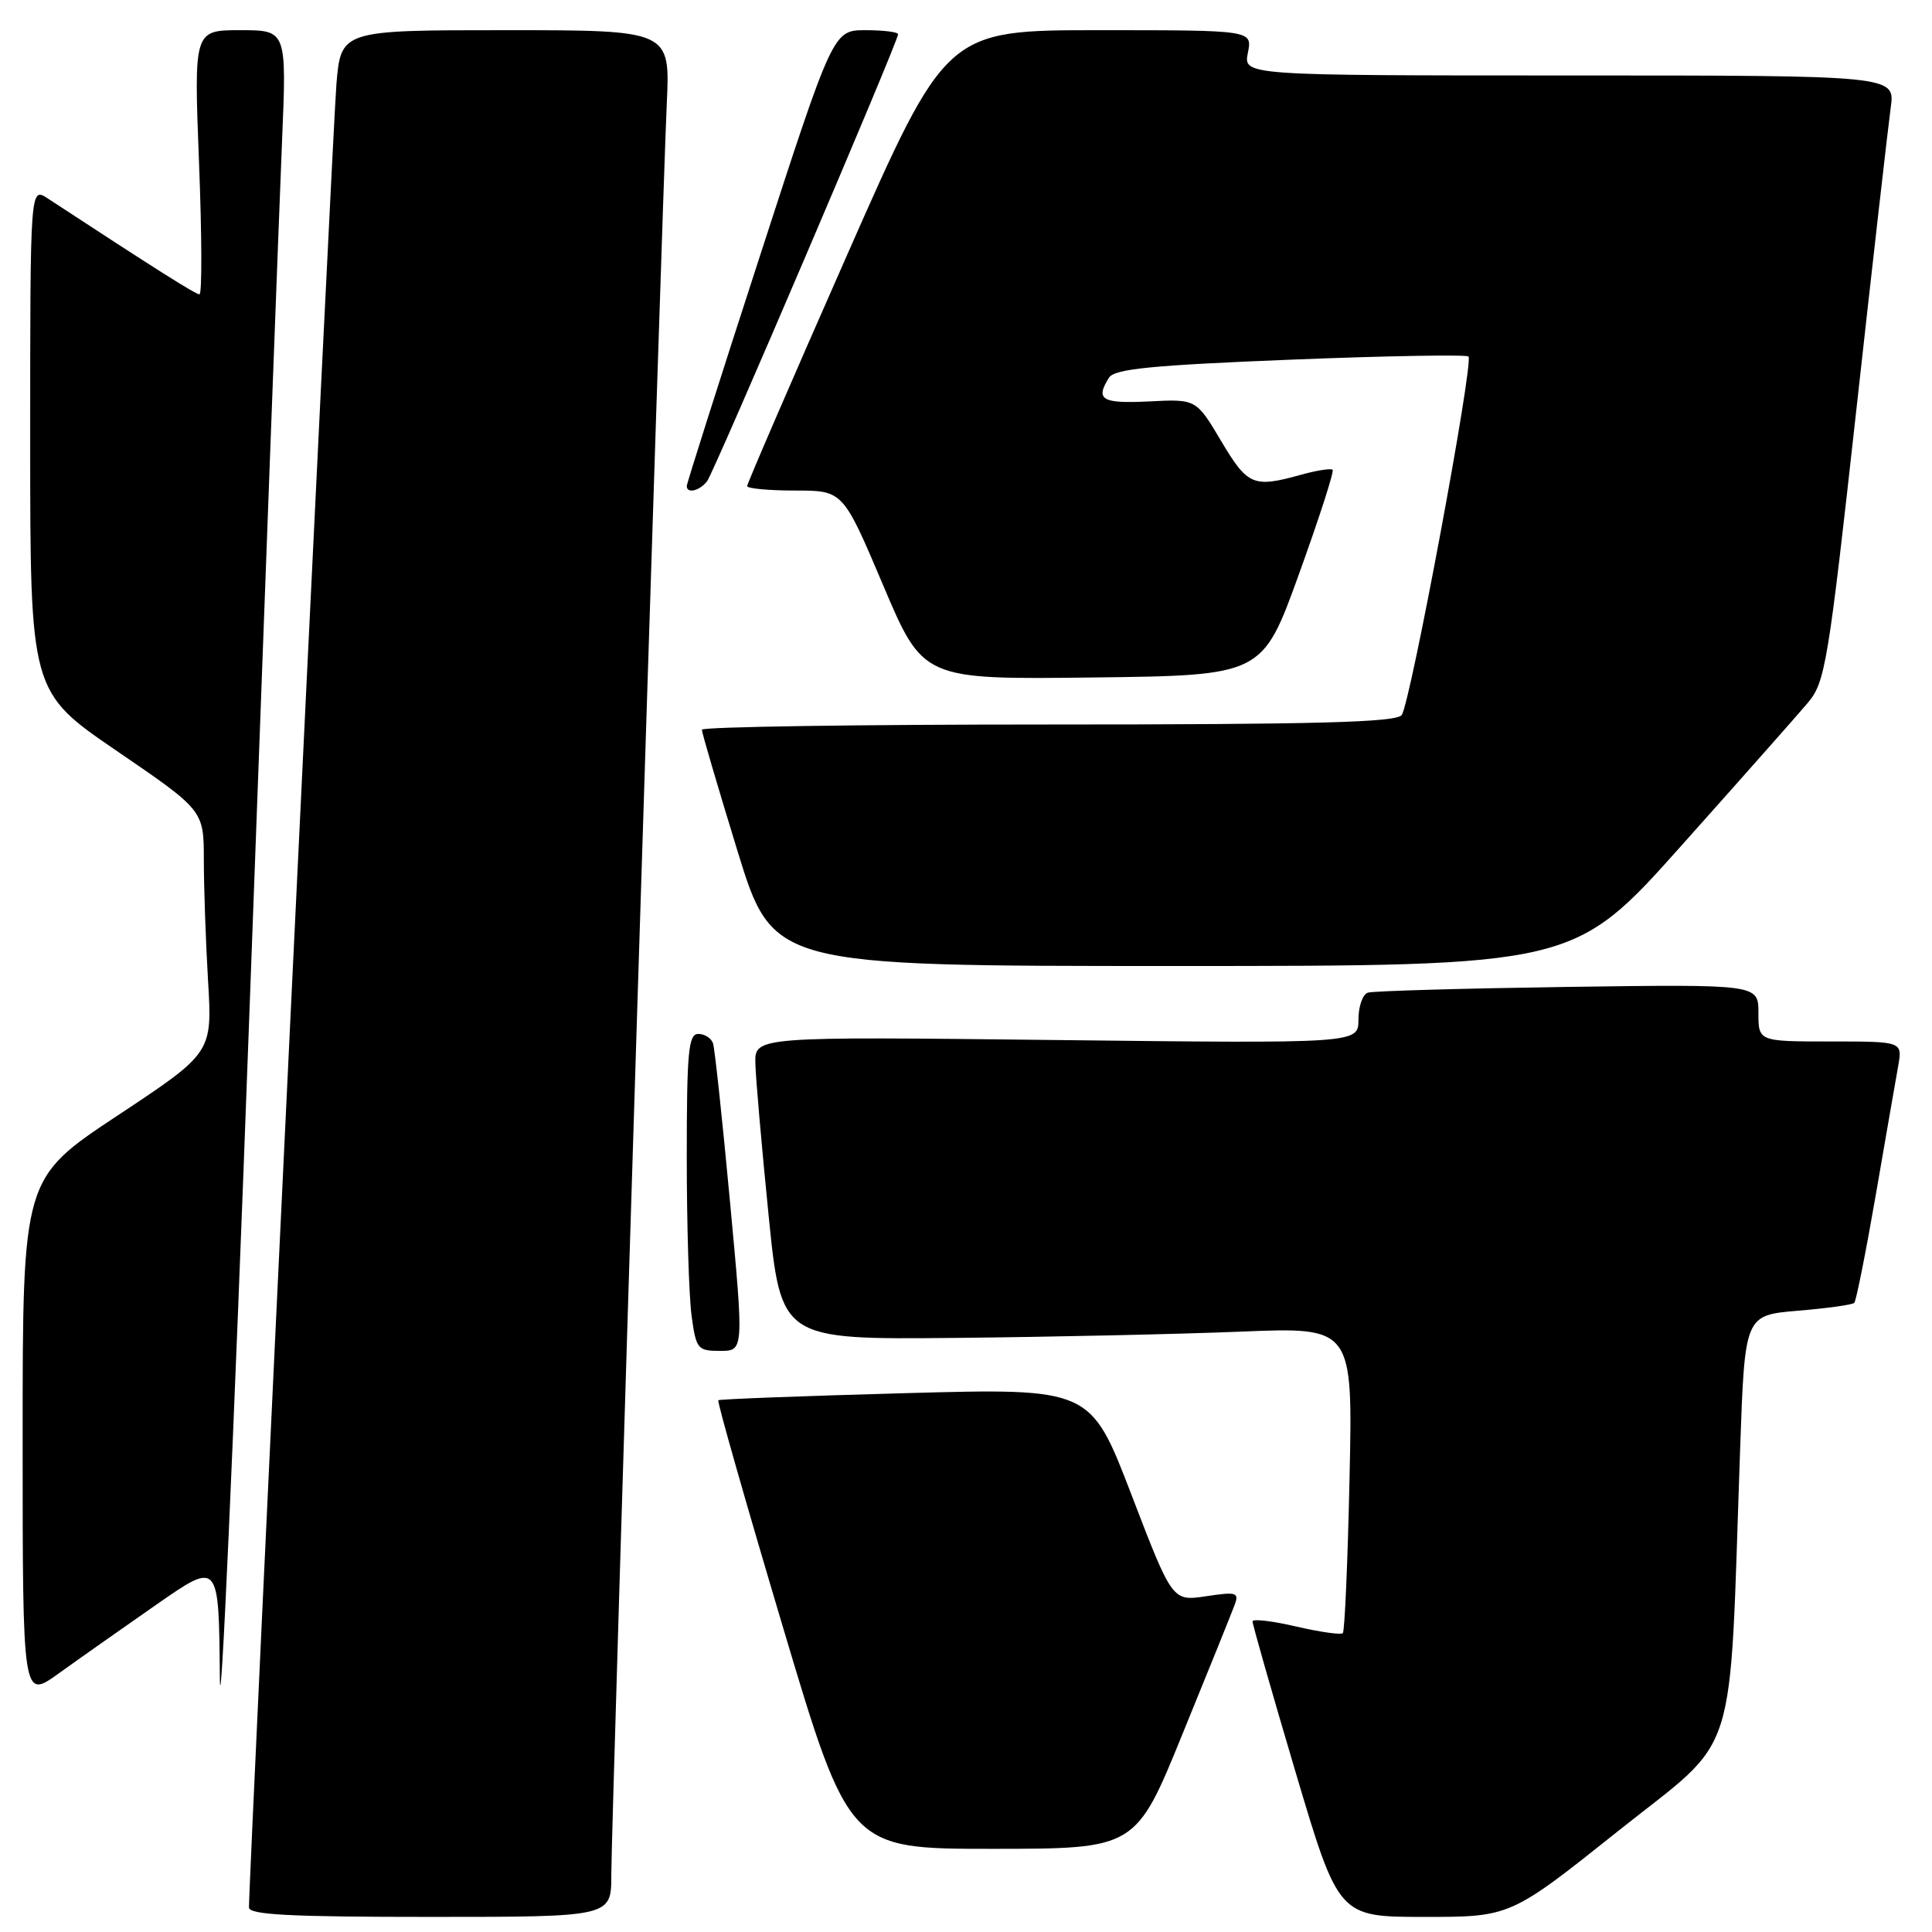 <?xml version="1.0" encoding="UTF-8" standalone="no"?>
<!DOCTYPE svg PUBLIC "-//W3C//DTD SVG 1.1//EN" "http://www.w3.org/Graphics/SVG/1.1/DTD/svg11.dtd" >
<svg xmlns="http://www.w3.org/2000/svg" xmlns:xlink="http://www.w3.org/1999/xlink" version="1.1" viewBox="0 0 256 256">
 <g >
 <path fill="currentColor"
d=" M 81.00 248.47 C 81.00 241.72 87.72 27.40 88.35 13.75 C 88.81 4.00 88.81 4.00 66.99 4.00 C 45.17 4.00 45.17 4.00 44.57 11.25 C 44.07 17.26 32.97 248.83 32.99 252.75 C 33.00 253.72 38.47 254.00 57.00 254.00 C 81.00 254.00 81.00 254.00 81.00 248.47 Z  M 214.45 242.59 C 230.61 229.71 229.08 234.52 230.58 191.89 C 231.20 174.27 231.20 174.27 238.22 173.68 C 242.08 173.36 245.44 172.89 245.70 172.64 C 245.95 172.38 247.23 165.95 248.55 158.34 C 249.86 150.73 251.20 143.04 251.52 141.25 C 252.09 138.00 252.09 138.00 242.55 138.00 C 233.00 138.00 233.00 138.00 233.00 134.21 C 233.00 130.42 233.00 130.42 207.75 130.77 C 193.86 130.97 181.94 131.31 181.25 131.53 C 180.56 131.75 180.00 133.36 180.00 135.10 C 180.00 138.27 180.00 138.27 140.00 137.81 C 100.00 137.35 100.00 137.35 100.09 140.92 C 100.14 142.89 100.93 151.93 101.84 161.00 C 103.50 177.50 103.50 177.50 126.50 177.28 C 139.15 177.16 156.20 176.78 164.38 176.45 C 179.26 175.84 179.26 175.84 178.82 195.90 C 178.58 206.93 178.18 216.16 177.93 216.40 C 177.68 216.65 174.90 216.25 171.74 215.52 C 168.58 214.78 165.98 214.48 165.97 214.84 C 165.95 215.20 168.51 224.16 171.65 234.75 C 177.37 254.00 177.37 254.00 188.75 254.00 C 200.14 254.00 200.14 254.00 214.45 242.59 Z  M 156.70 229.73 C 160.12 221.36 163.22 213.68 163.59 212.67 C 164.21 211.01 163.86 210.90 159.81 211.51 C 155.34 212.18 155.34 212.18 149.92 198.05 C 144.50 183.93 144.50 183.93 120.00 184.60 C 106.53 184.97 95.36 185.39 95.18 185.54 C 95.00 185.69 98.83 199.12 103.68 215.39 C 112.50 244.98 112.50 244.98 131.50 244.98 C 150.50 244.97 150.50 244.97 156.70 229.73 Z  M 37.37 18.75 C 37.99 4.00 37.99 4.00 31.84 4.00 C 25.69 4.00 25.69 4.00 26.37 21.50 C 26.75 31.12 26.78 39.00 26.43 39.00 C 25.91 39.00 20.61 35.65 6.32 26.29 C 4.00 24.77 4.00 24.77 4.00 58.22 C 4.00 91.67 4.00 91.67 15.50 99.52 C 27.00 107.38 27.00 107.38 27.01 113.94 C 27.01 117.55 27.26 124.78 27.57 130.00 C 28.13 139.50 28.13 139.50 15.57 147.82 C 3.00 156.14 3.00 156.14 3.00 190.65 C 3.00 225.17 3.00 225.17 7.75 221.76 C 10.36 219.88 16.21 215.76 20.75 212.60 C 29.00 206.86 29.00 206.86 29.13 222.18 C 29.19 230.61 30.94 191.60 33.00 135.50 C 35.06 79.40 37.03 26.86 37.37 18.75 Z  M 96.73 159.25 C 95.72 148.39 94.71 138.94 94.48 138.25 C 94.25 137.56 93.37 137.00 92.53 137.00 C 91.22 137.00 91.00 139.34 91.00 153.36 C 91.00 162.36 91.29 171.81 91.64 174.36 C 92.24 178.76 92.43 179.00 95.42 179.00 C 98.57 179.00 98.57 179.00 96.73 159.25 Z  M 222.84 112.00 C 230.70 103.20 238.22 94.70 239.56 93.11 C 241.85 90.39 242.25 87.95 245.97 54.35 C 248.15 34.63 250.21 16.59 250.53 14.25 C 251.12 10.00 251.12 10.00 207.94 10.00 C 164.75 10.00 164.75 10.00 165.35 7.00 C 165.95 4.00 165.95 4.00 145.66 4.00 C 125.38 4.00 125.38 4.00 112.19 33.91 C 104.93 50.36 99.00 64.09 99.00 64.41 C 99.00 64.73 101.86 65.00 105.35 65.00 C 111.70 65.00 111.70 65.00 117.01 77.52 C 122.31 90.04 122.31 90.04 144.79 89.77 C 167.27 89.50 167.27 89.50 172.12 76.07 C 174.79 68.68 176.80 62.46 176.58 62.25 C 176.36 62.03 174.46 62.33 172.34 62.92 C 166.07 64.66 165.32 64.34 161.81 58.44 C 158.50 52.87 158.50 52.87 152.25 53.19 C 145.99 53.50 145.10 52.97 146.95 50.04 C 147.69 48.88 152.56 48.40 170.97 47.66 C 183.68 47.15 194.30 46.97 194.58 47.24 C 195.31 47.98 186.87 93.27 185.73 94.75 C 184.97 95.72 174.40 96.00 138.88 96.00 C 113.64 96.00 93.00 96.31 93.00 96.69 C 93.00 97.08 95.12 104.28 97.70 112.69 C 102.41 128.00 102.41 128.00 155.48 128.00 C 208.56 128.00 208.56 128.00 222.84 112.00 Z  M 93.70 63.75 C 94.66 62.47 119.00 5.52 119.00 4.54 C 119.00 4.24 117.06 4.00 114.70 4.00 C 110.40 4.00 110.40 4.00 100.70 33.90 C 95.36 50.34 91.00 64.06 91.00 64.40 C 91.00 65.46 92.72 65.04 93.70 63.75 Z "/>
</g>
</svg>